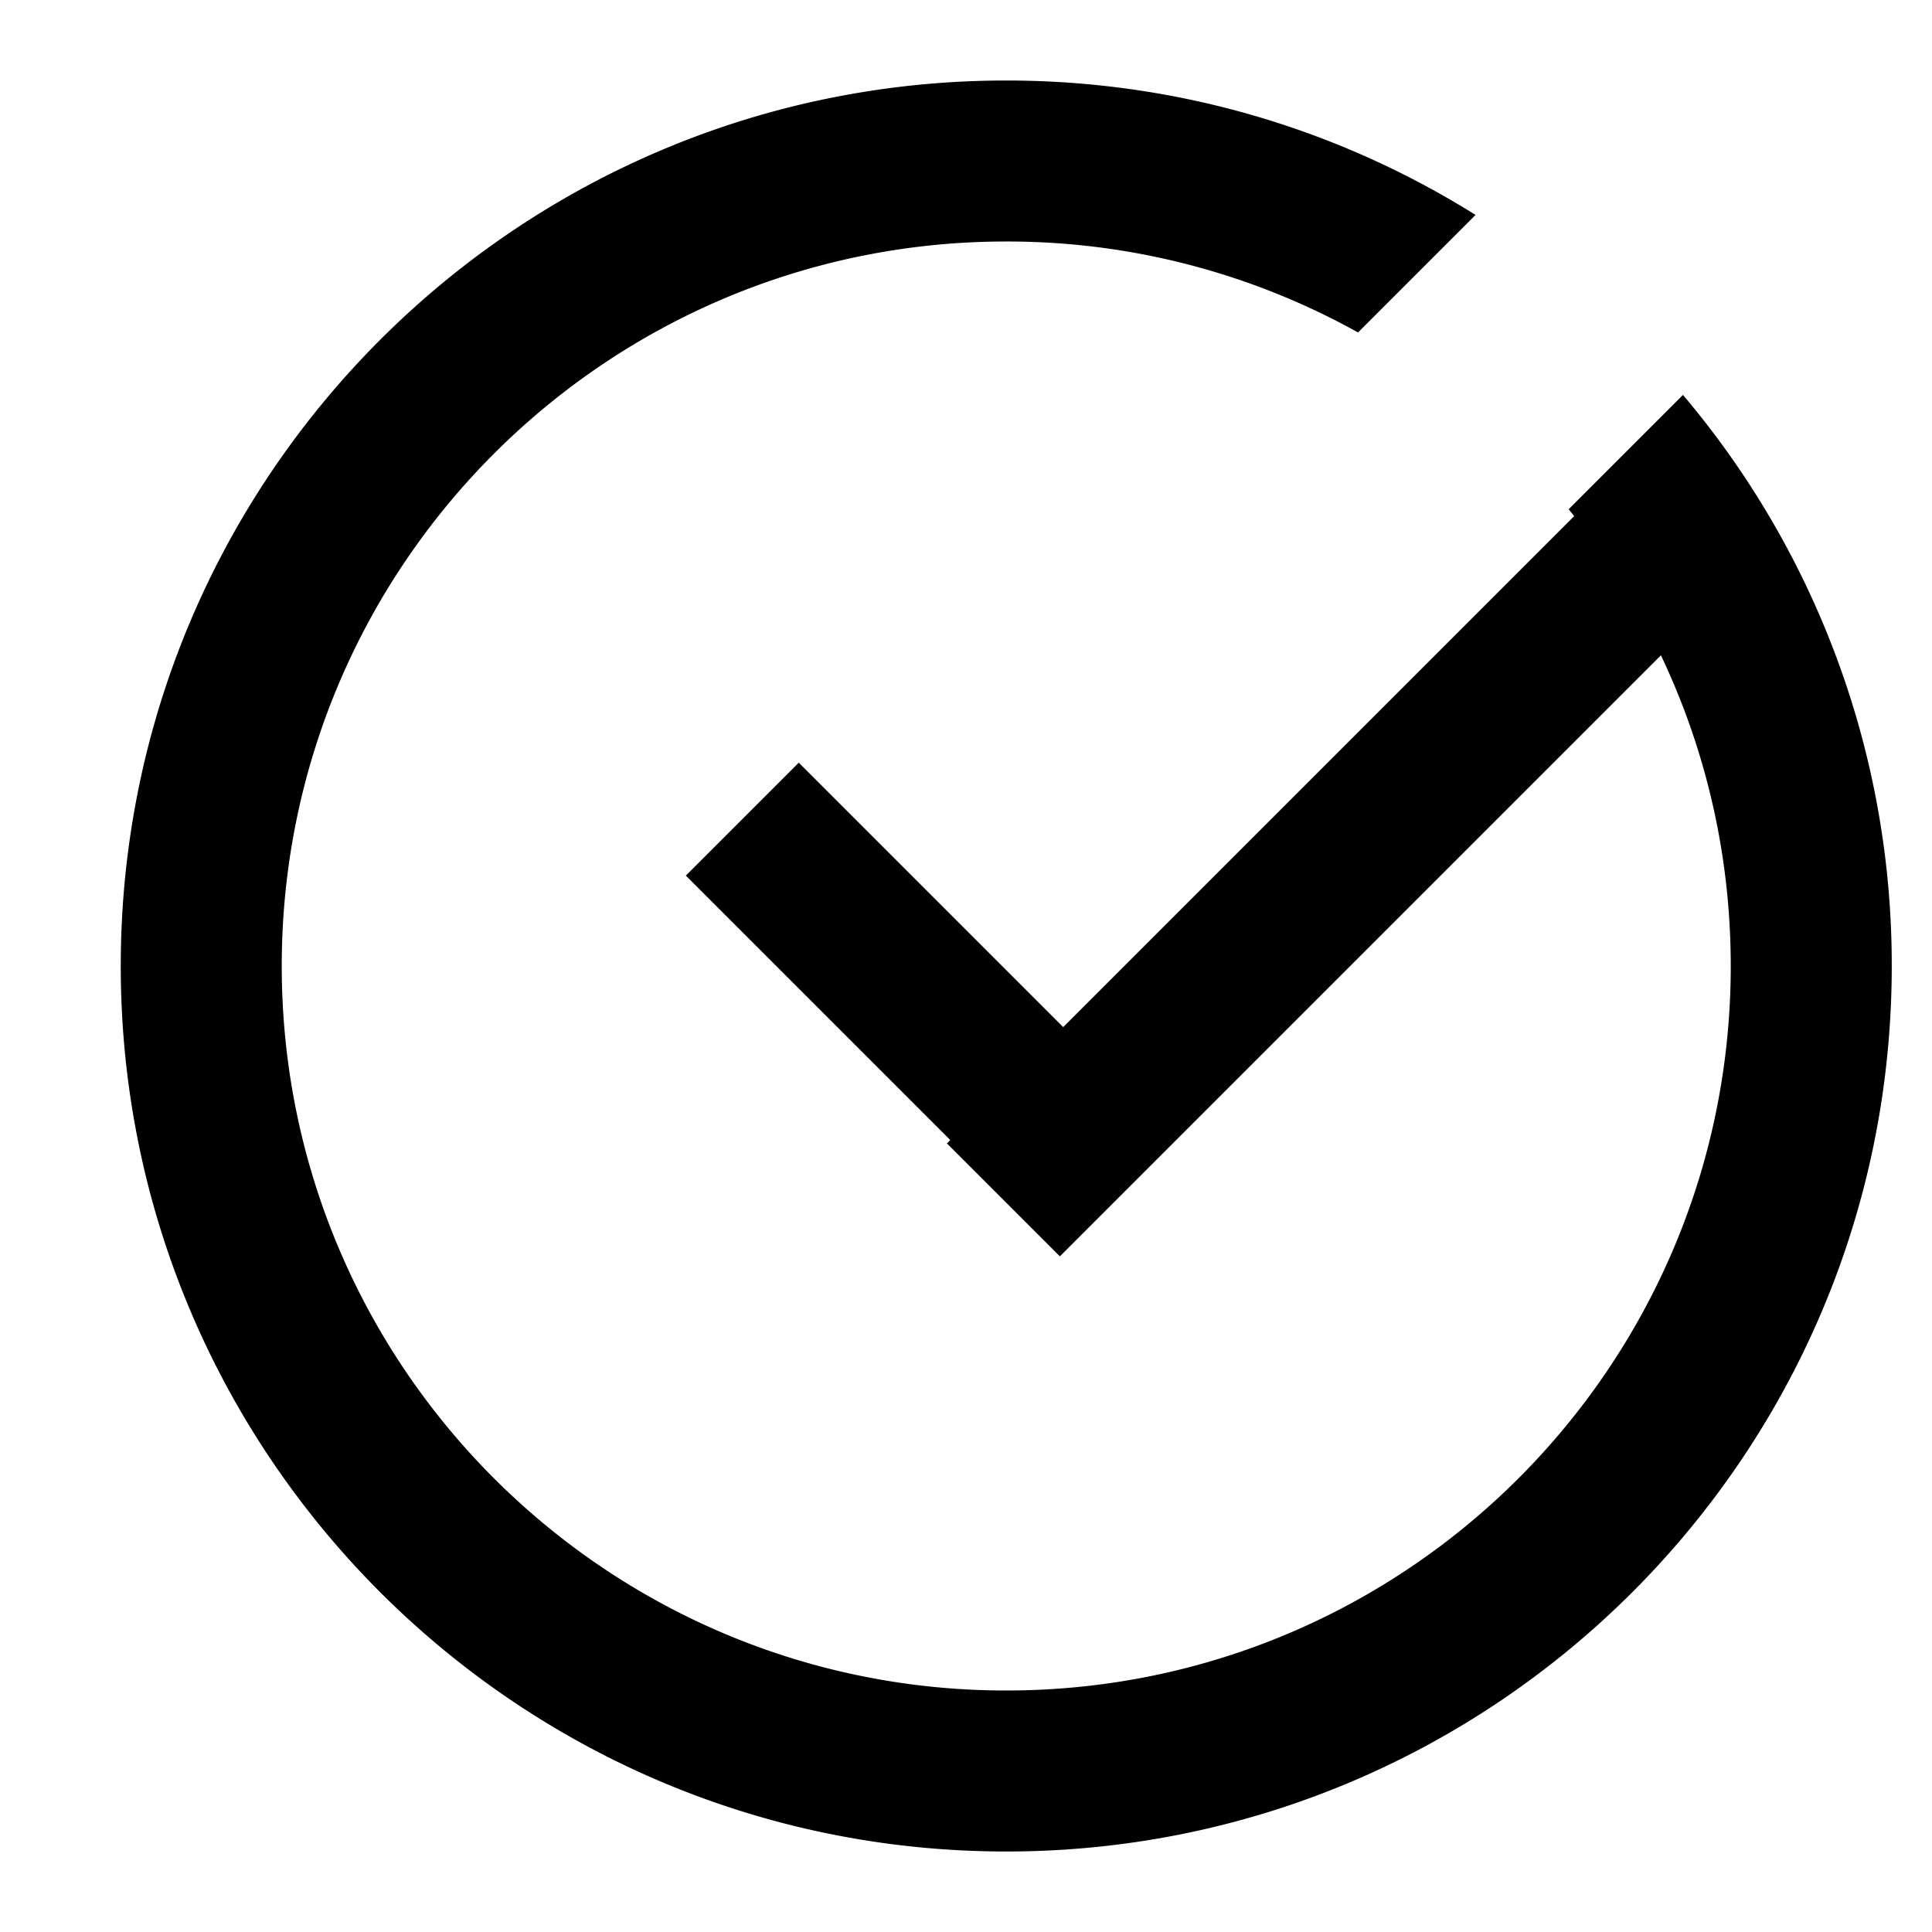 <svg t="1590459216886" class="icon" viewBox="0 0 1024 1024" version="1.1" xmlns="http://www.w3.org/2000/svg" p-id="2606" width="200" height="200"><path d="M782.08 113.92l-62.293 62.293A382.272 382.272 0 0 0 533.333 128C321.259 128 149.333 299.925 149.333 512s171.925 384 384 384 384-171.925 384-384c0-91.776-32.213-176.043-85.909-242.091l60.587-60.587A467.456 467.456 0 0 1 1002.667 512c0 259.2-210.133 469.333-469.333 469.333S64 771.2 64 512 274.133 42.667 533.333 42.667c91.371 0 176.64 26.112 248.747 71.253z" p-id="2607"></path><path d="M503.659 604.245l-140.16-140.16 59.861-59.861 140.16 140.16 293.12-293.12 59.883 59.861-354.773 354.773-59.861-59.861 1.771-1.792z" p-id="2608"></path></svg>